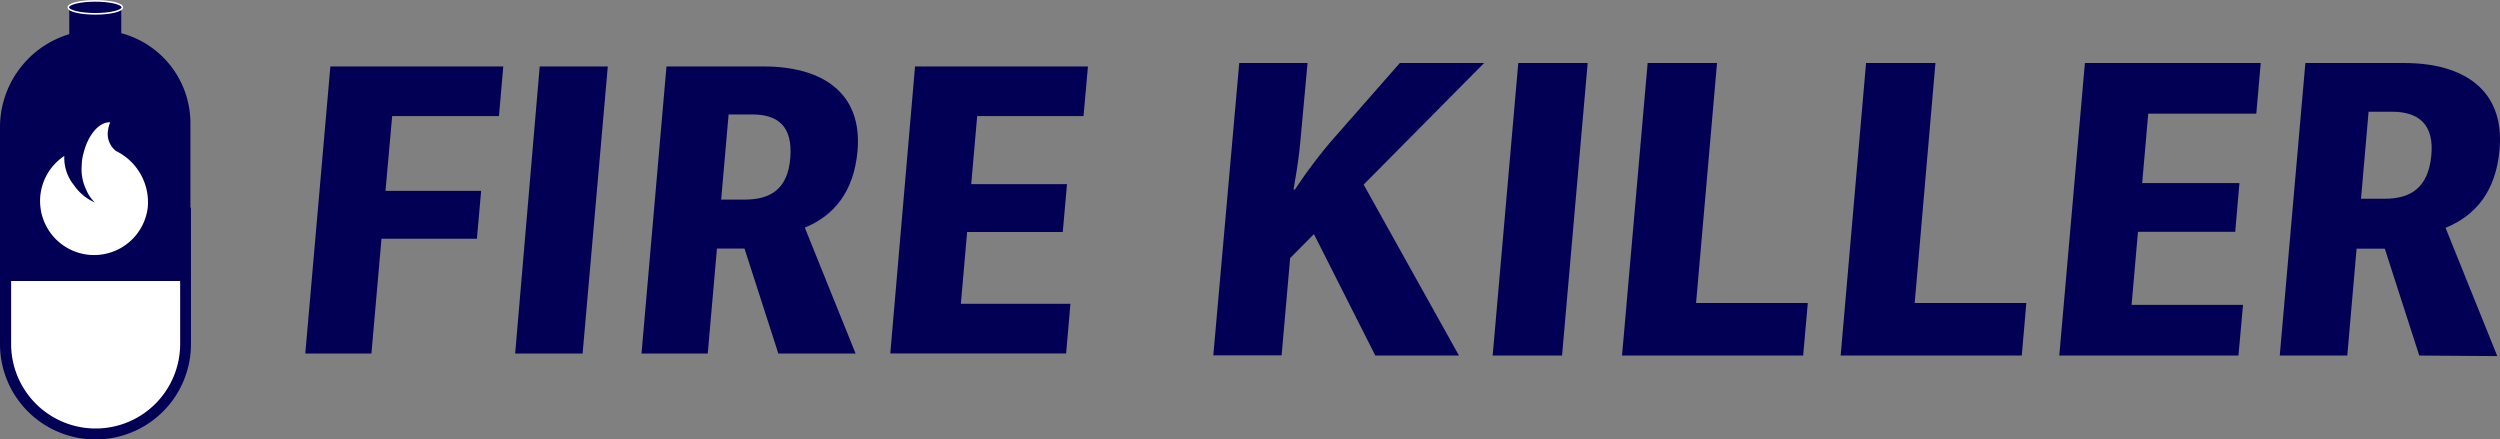 <svg id="Layer_1" data-name="Layer 1" xmlns="http://www.w3.org/2000/svg" viewBox="0 0 231.33 40.65">
  <rect x="0" y="0" width="231.33" height="40.65" fill="#808080" stroke="none"/>
  <g>
    <g>
      <path d="M19.15,42.49a8.33,8.33,0,0,1-8.32-8.32V22.05H27.47V34.17A8.33,8.33,0,0,1,19.15,42.49Z" transform="translate(-10.33 -2.34)" style="fill: #fff"/>
      <path d="M27,22.55V34.17a7.82,7.82,0,0,1-15.64,0V22.55H27m1-1H10.33V34.17A8.82,8.82,0,0,0,19.15,43h0A8.82,8.82,0,0,0,28,34.17V21.55Z" transform="translate(-10.33 -2.34)" style="fill: #020055"/>
    </g>
    <path d="M9,2.78H9a8.62,8.62,0,0,1,8.62,8.62V26a0,0,0,0,1,0,0H0a0,0,0,0,1,0,0V11.8A9,9,0,0,1,9,2.78Z" style="fill: #020055"/>
    <rect x="6.41" y="0.58" width="4.81" height="2.6" style="fill: #020055"/>
    <ellipse cx="8.82" cy="0.68" rx="2.5" ry="0.6" style="fill: #020055;stroke: #fff;stroke-miterlimit: 10;stroke-width: 0.15px"/>
    <path d="M21.06,16.31a2,2,0,0,1-.73-1.93,2.57,2.57,0,0,1,.2-.72c-1-.07-2.05,1.14-2.47,2.85a4.56,4.56,0,0,0-.17,1.16,4.35,4.35,0,0,0,.41,2.21,3.49,3.49,0,0,0,.8,1.19,4.48,4.48,0,0,1-1.92-1.59,4,4,0,0,1-.9-2.71A5,5,0,1,0,24,21.56,5.28,5.28,0,0,0,21.06,16.31Z" transform="translate(-10.33 -2.34)" style="fill: #fff"/>
  </g>
  <g>
    <path d="M46.62,13.08,46,20h8.85l-.39,4.43H45.63L44.7,35.05H38.58L40.9,8.49h16l-.4,4.59Z" transform="translate(-10.33 -2.34)" style="fill: #020055"/>
    <path d="M64.24,35.05H58L60.27,8.49h6.3Z" transform="translate(-10.33 -2.34)" style="fill: #020055"/>
    <path d="M82.35,35.05l-3.13-9.71H76.67l-.85,9.71H69.69L72,8.49h9c5.48,0,9.14,2.48,8.68,7.8-.33,3.77-2.16,6-4.88,7.11l4.7,11.65ZM77.06,20.81h2.18c2.42,0,4-1,4.22-3.88s-1.11-4-3.53-4H77.75Z" transform="translate(-10.33 -2.34)" style="fill: #020055"/>
    <path d="M109.38,30.45l-.4,4.6H92.71L95,8.49h16l-.41,4.59h-9.84l-.55,6.3h8.86l-.39,4.43H99.82l-.58,6.64Z" transform="translate(-10.33 -2.34)" style="fill: #020055"/>
  </g>
  <g>
    <path d="M130.65,15.46c-.14,1.53-.36,2.88-.63,4.41h.14a46.43,46.43,0,0,1,3.3-4.41l6.4-7.29h7.8L136.51,19.42l8.82,15.82h-7.74L131.91,24l-2.2,2.22-.79,9H122.6L125,8.17h6.32Z" transform="translate(-10.33 -2.34)" style="fill: #020055"/>
    <path d="M154.87,35.24h-6.42l2.37-27.07h6.42Z" transform="translate(-10.33 -2.34)" style="fill: #020055"/>
    <path d="M177.61,30.38l-.43,4.86H160.42l2.37-27.07h6.42l-1.94,22.21Z" transform="translate(-10.33 -2.34)" style="fill: #020055"/>
    <path d="M197.83,30.38l-.42,4.86H180.65L183,8.17h6.42L187.5,30.38Z" transform="translate(-10.33 -2.34)" style="fill: #020055"/>
    <path d="M217.88,30.55l-.42,4.69H200.88l2.37-27.07h16.27l-.41,4.69h-10l-.56,6.42h9l-.39,4.51h-9l-.59,6.76Z" transform="translate(-10.33 -2.34)" style="fill: #020055"/>
    <path d="M234.19,35.24,231,25.35h-2.61l-.86,9.89h-6.25l2.37-27.07h9.13c5.58,0,9.32,2.53,8.84,8-.33,3.85-2.2,6.11-5,7.25l4.79,11.87ZM228.8,20.73H231c2.46,0,4-1.07,4.3-3.95s-1.13-4.1-3.6-4.1H229.5Z" transform="translate(-10.33 -2.34)" style="fill: #020055"/>
  </g>
</svg>
